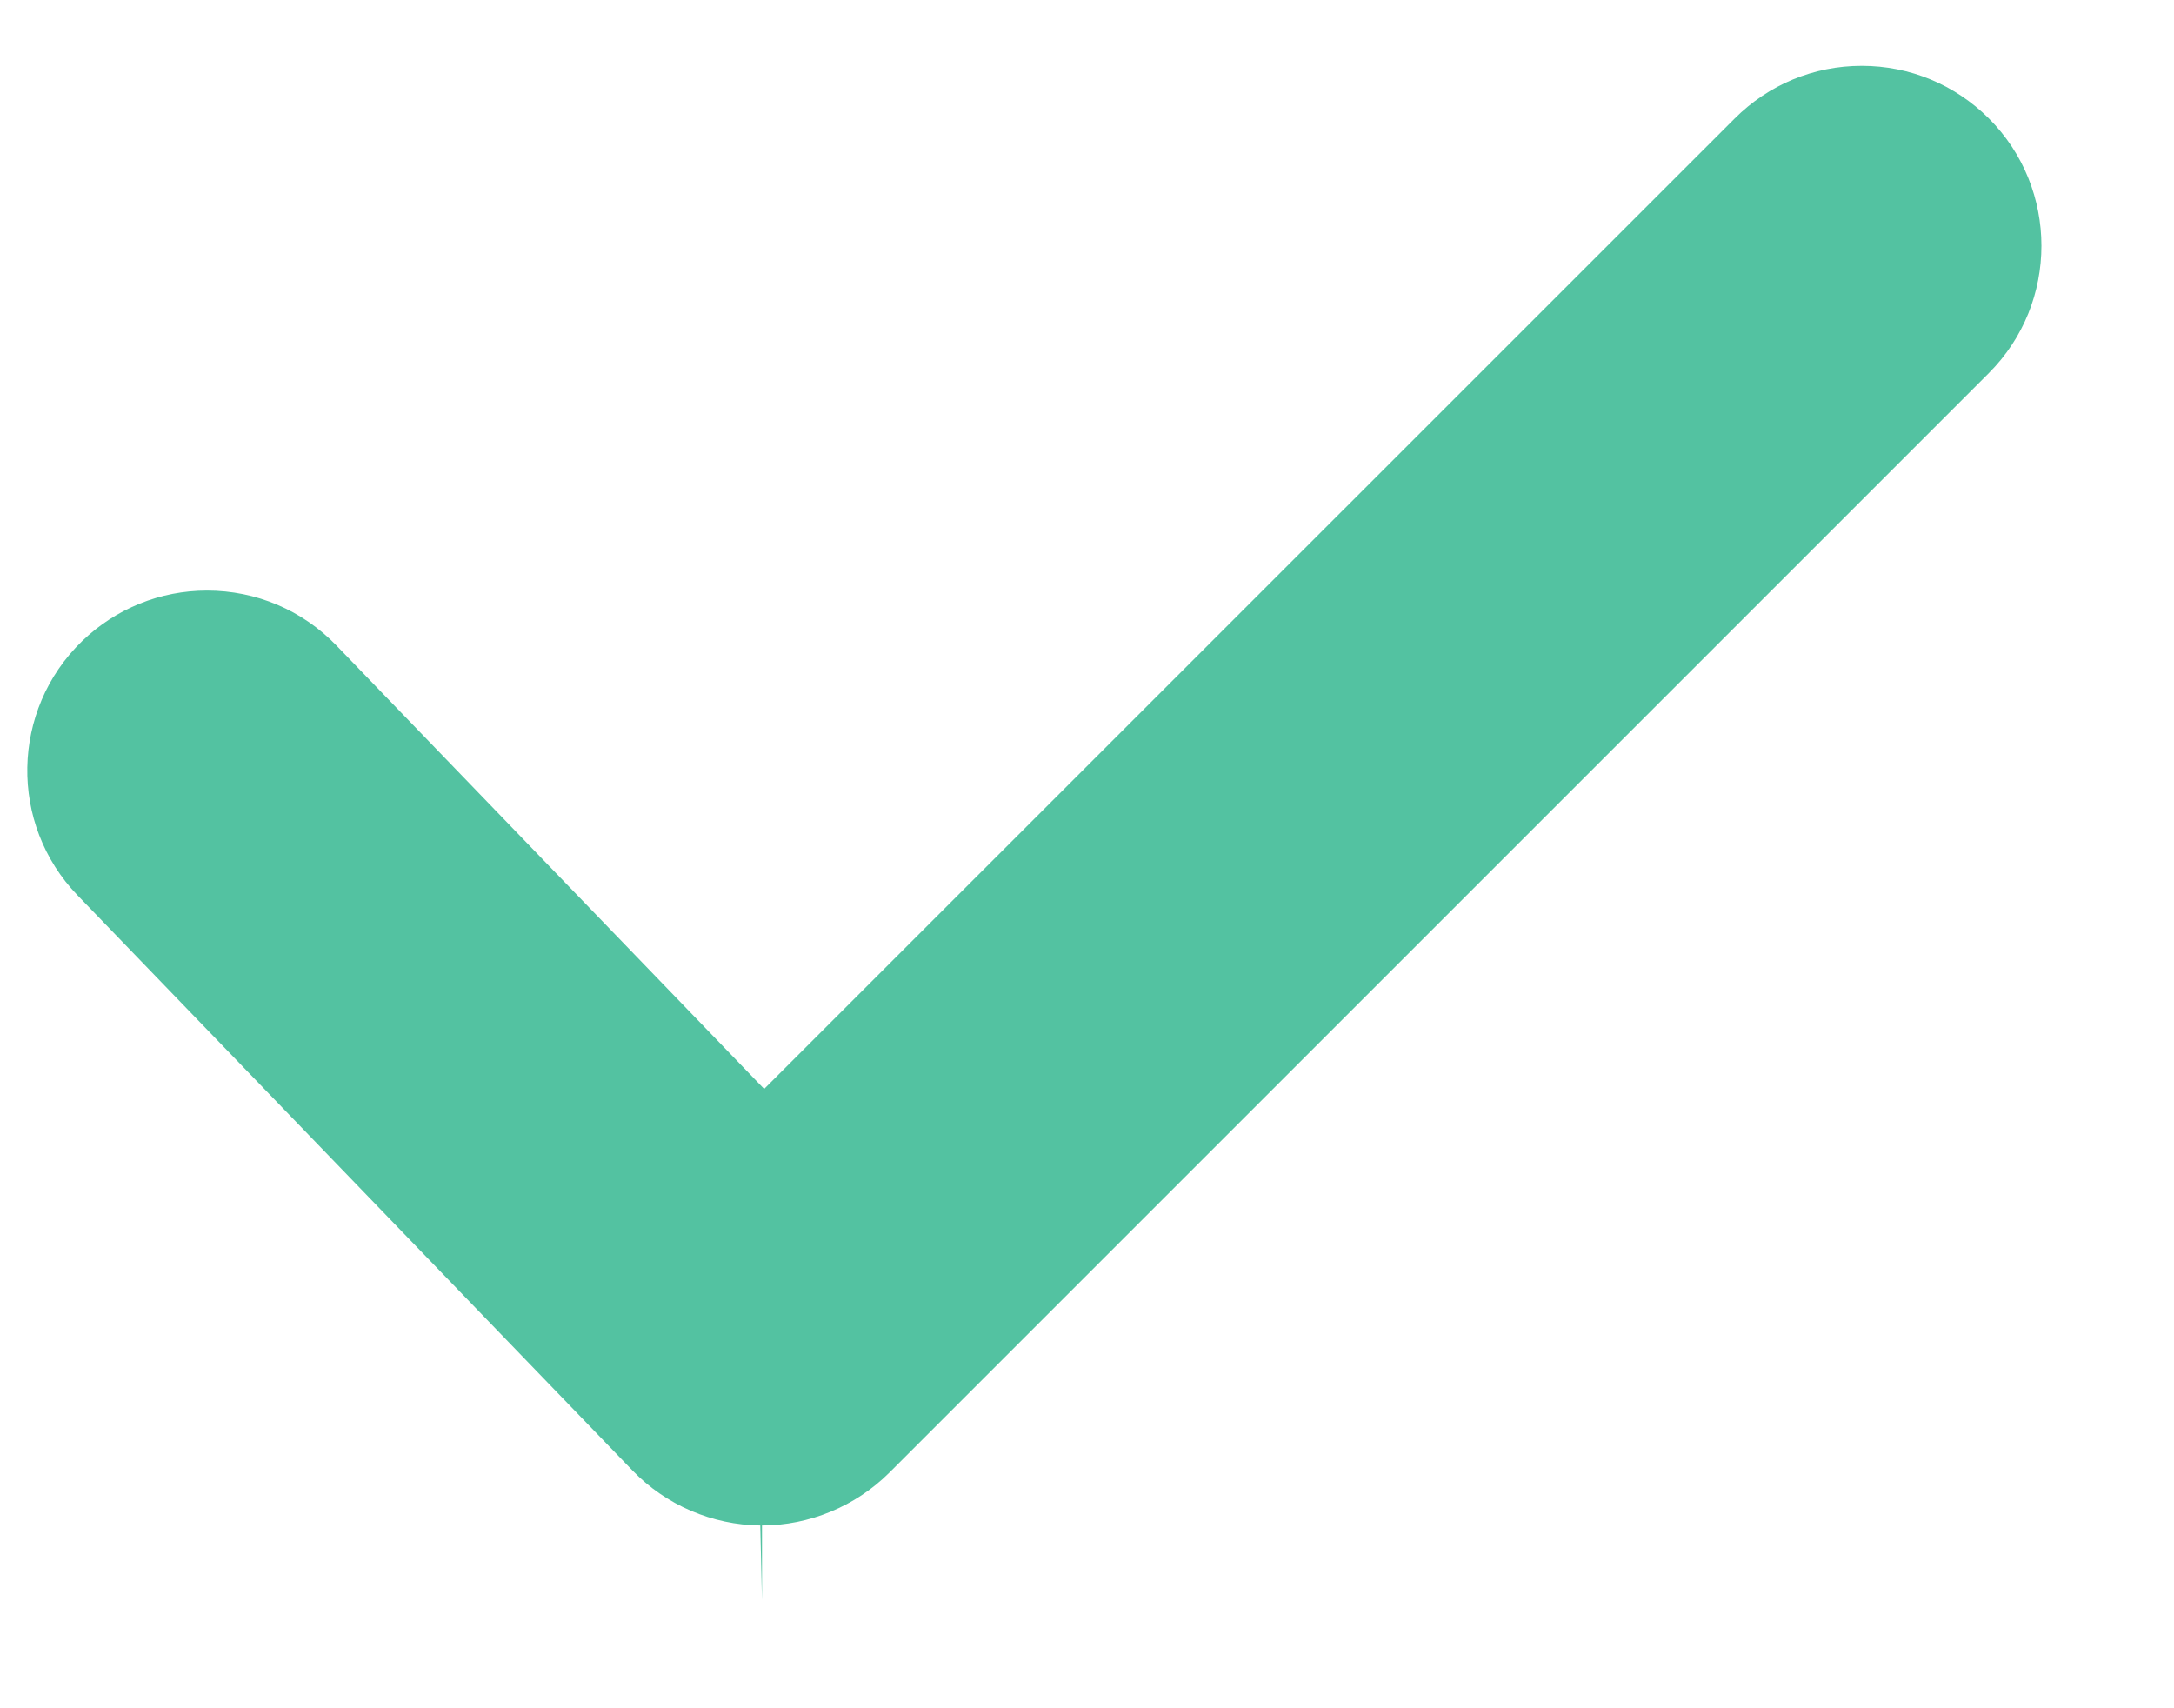 <svg width="14" height="11" viewBox="0 0 14 11" fill="none" xmlns="http://www.w3.org/2000/svg">
<path d="M5.726 9.484L12.808 2.402C13.259 1.95 13.259 1.215 12.808 0.763C12.589 0.545 12.299 0.424 11.989 0.424C11.68 0.424 11.389 0.545 11.17 0.764L4.921 7.012L2.167 4.157C1.947 3.929 1.65 3.803 1.333 3.803C1.032 3.803 0.746 3.919 0.529 4.128C0.07 4.572 0.056 5.306 0.5 5.766L4.073 9.469C4.287 9.691 4.587 9.82 4.896 9.823L4.907 10.303V9.823C5.211 9.823 5.51 9.699 5.726 9.484Z" fill="#53C2A1"/>
</svg>
